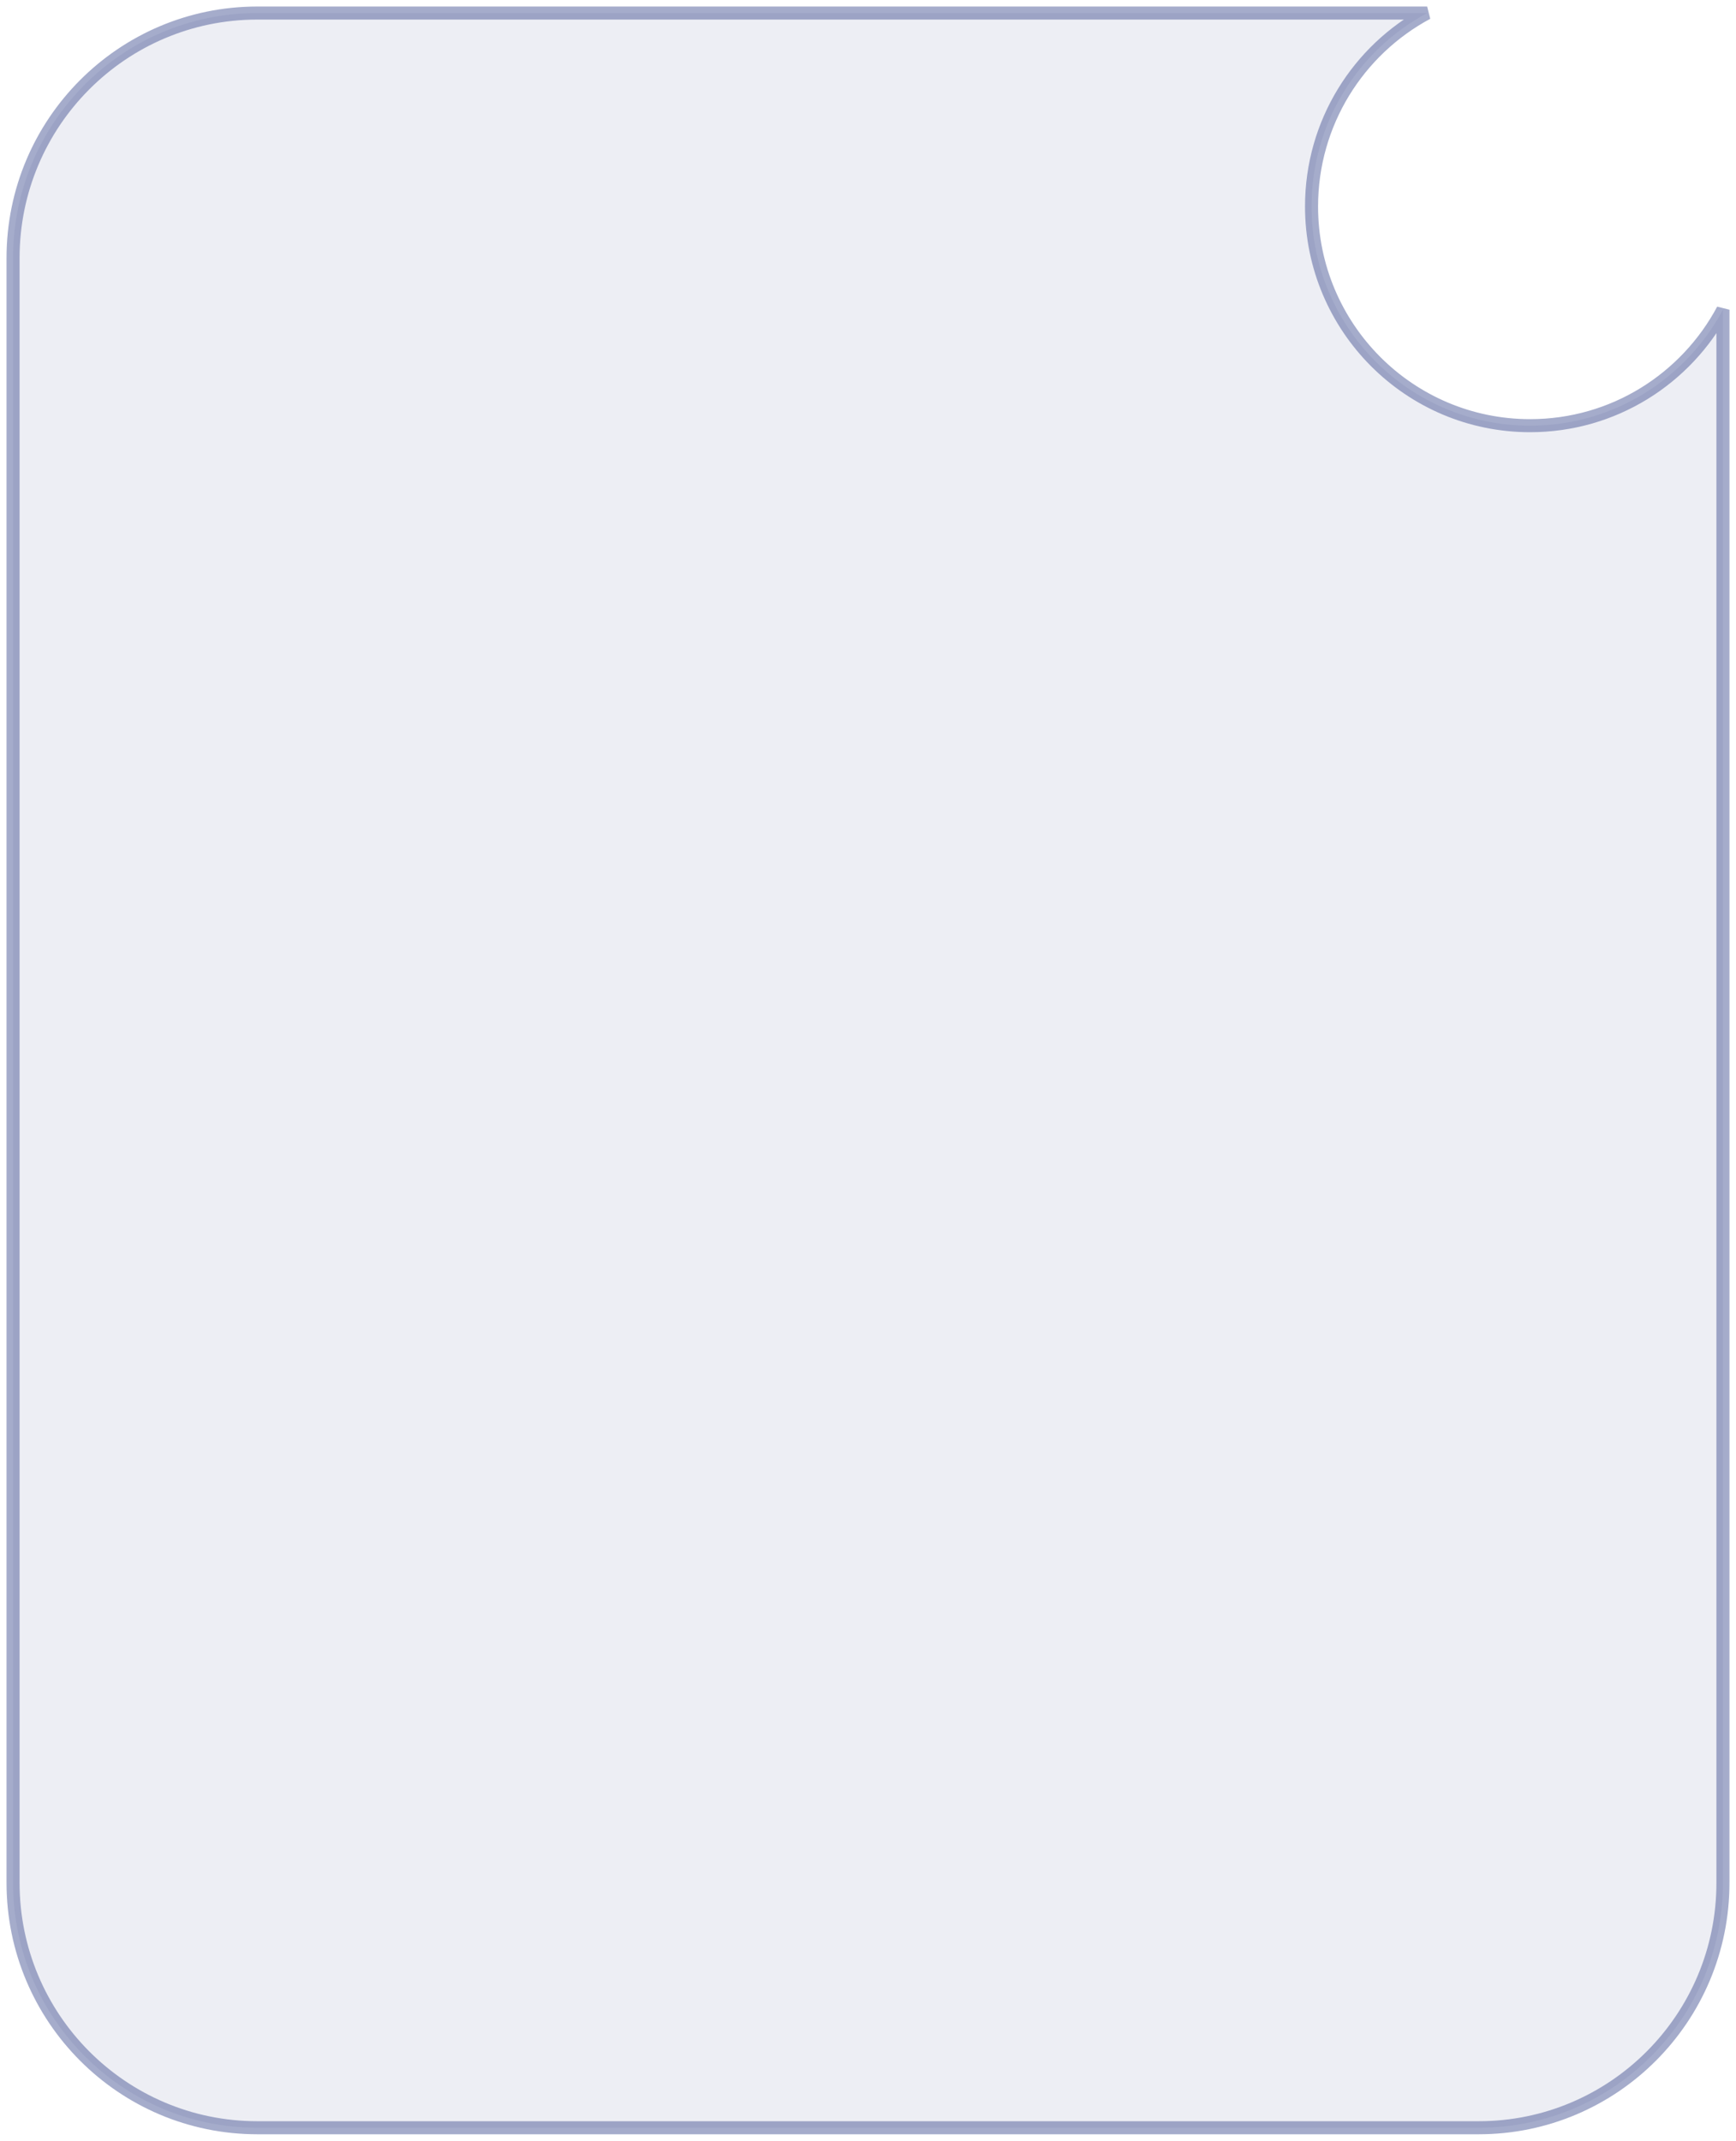 <?xml version="1.0" encoding="utf-8"?>
		<svg viewBox="0 0 133 164" xmlns="http://www.w3.org/2000/svg" width="133" height="164">
			<path
				d="M 19.714 1 L 109.339 1 C 104.067 3.828 100.481 9.402 100.481 15.817 C 100.481 25.091 107.978 32.61 117.226 32.61 C 123.622 32.61 129.18 29.014 132 23.726 L 132 144.232 C 132 154.597 123.621 163 113.286 163 L 19.714 163 C 9.379 163 1 154.597 1 144.232 L 1 19.768 C 1 9.403 9.379 1 19.714 1 Z"
				style="stroke: rgb(73, 87, 149); stroke-opacity: 0.495; fill: rgb(73, 87, 149); fill-opacity: 0.1;" />
		</svg>